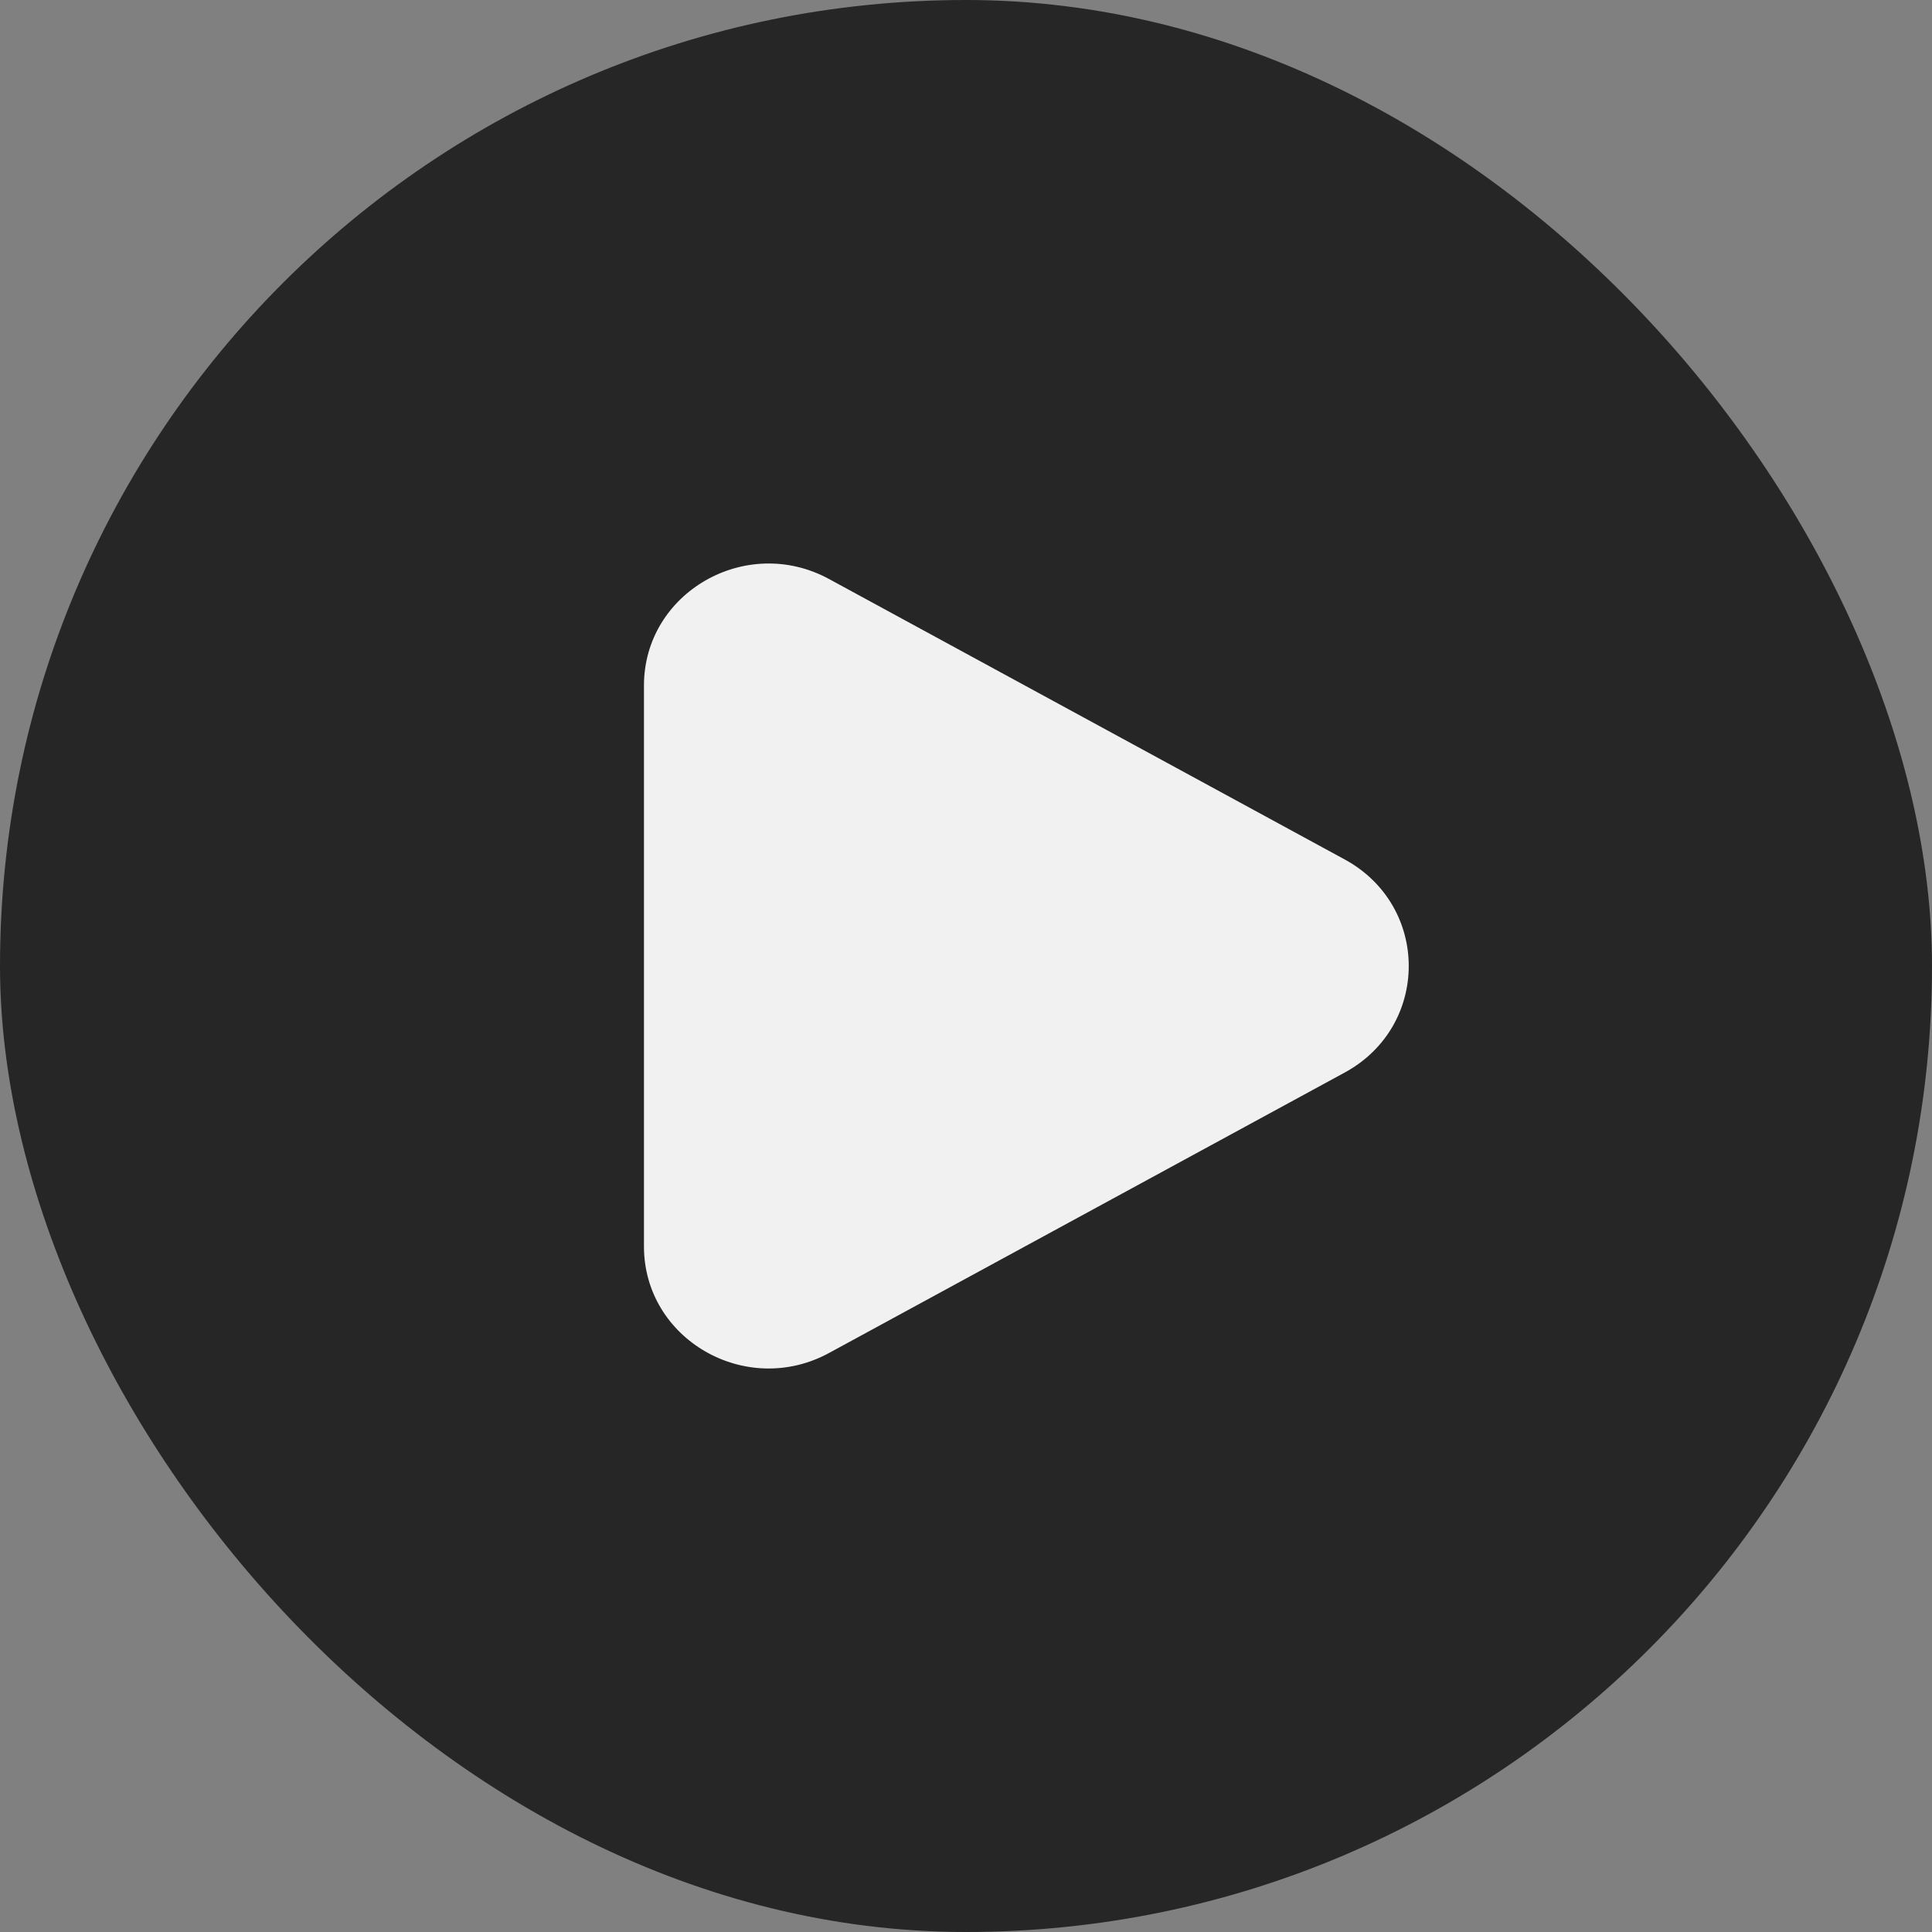 <svg width="32" height="32" viewBox="0 0 32 32" fill="none" xmlns="http://www.w3.org/2000/svg">
<rect x="0" y="0" width="32" height="32" fill="#808080" stroke="none"/>
<rect width="32" height="32" rx="16" fill="black" fill-opacity="0.7"/>
<path d="M22.272 14.235C23.687 15.005 23.687 16.996 22.272 17.765L13.731 22.41C12.356 23.157 10.666 22.184 10.666 20.645L10.666 11.355C10.666 9.816 12.356 8.843 13.731 9.59L22.272 14.235Z" fill="#F1F1F1"/>
</svg>
